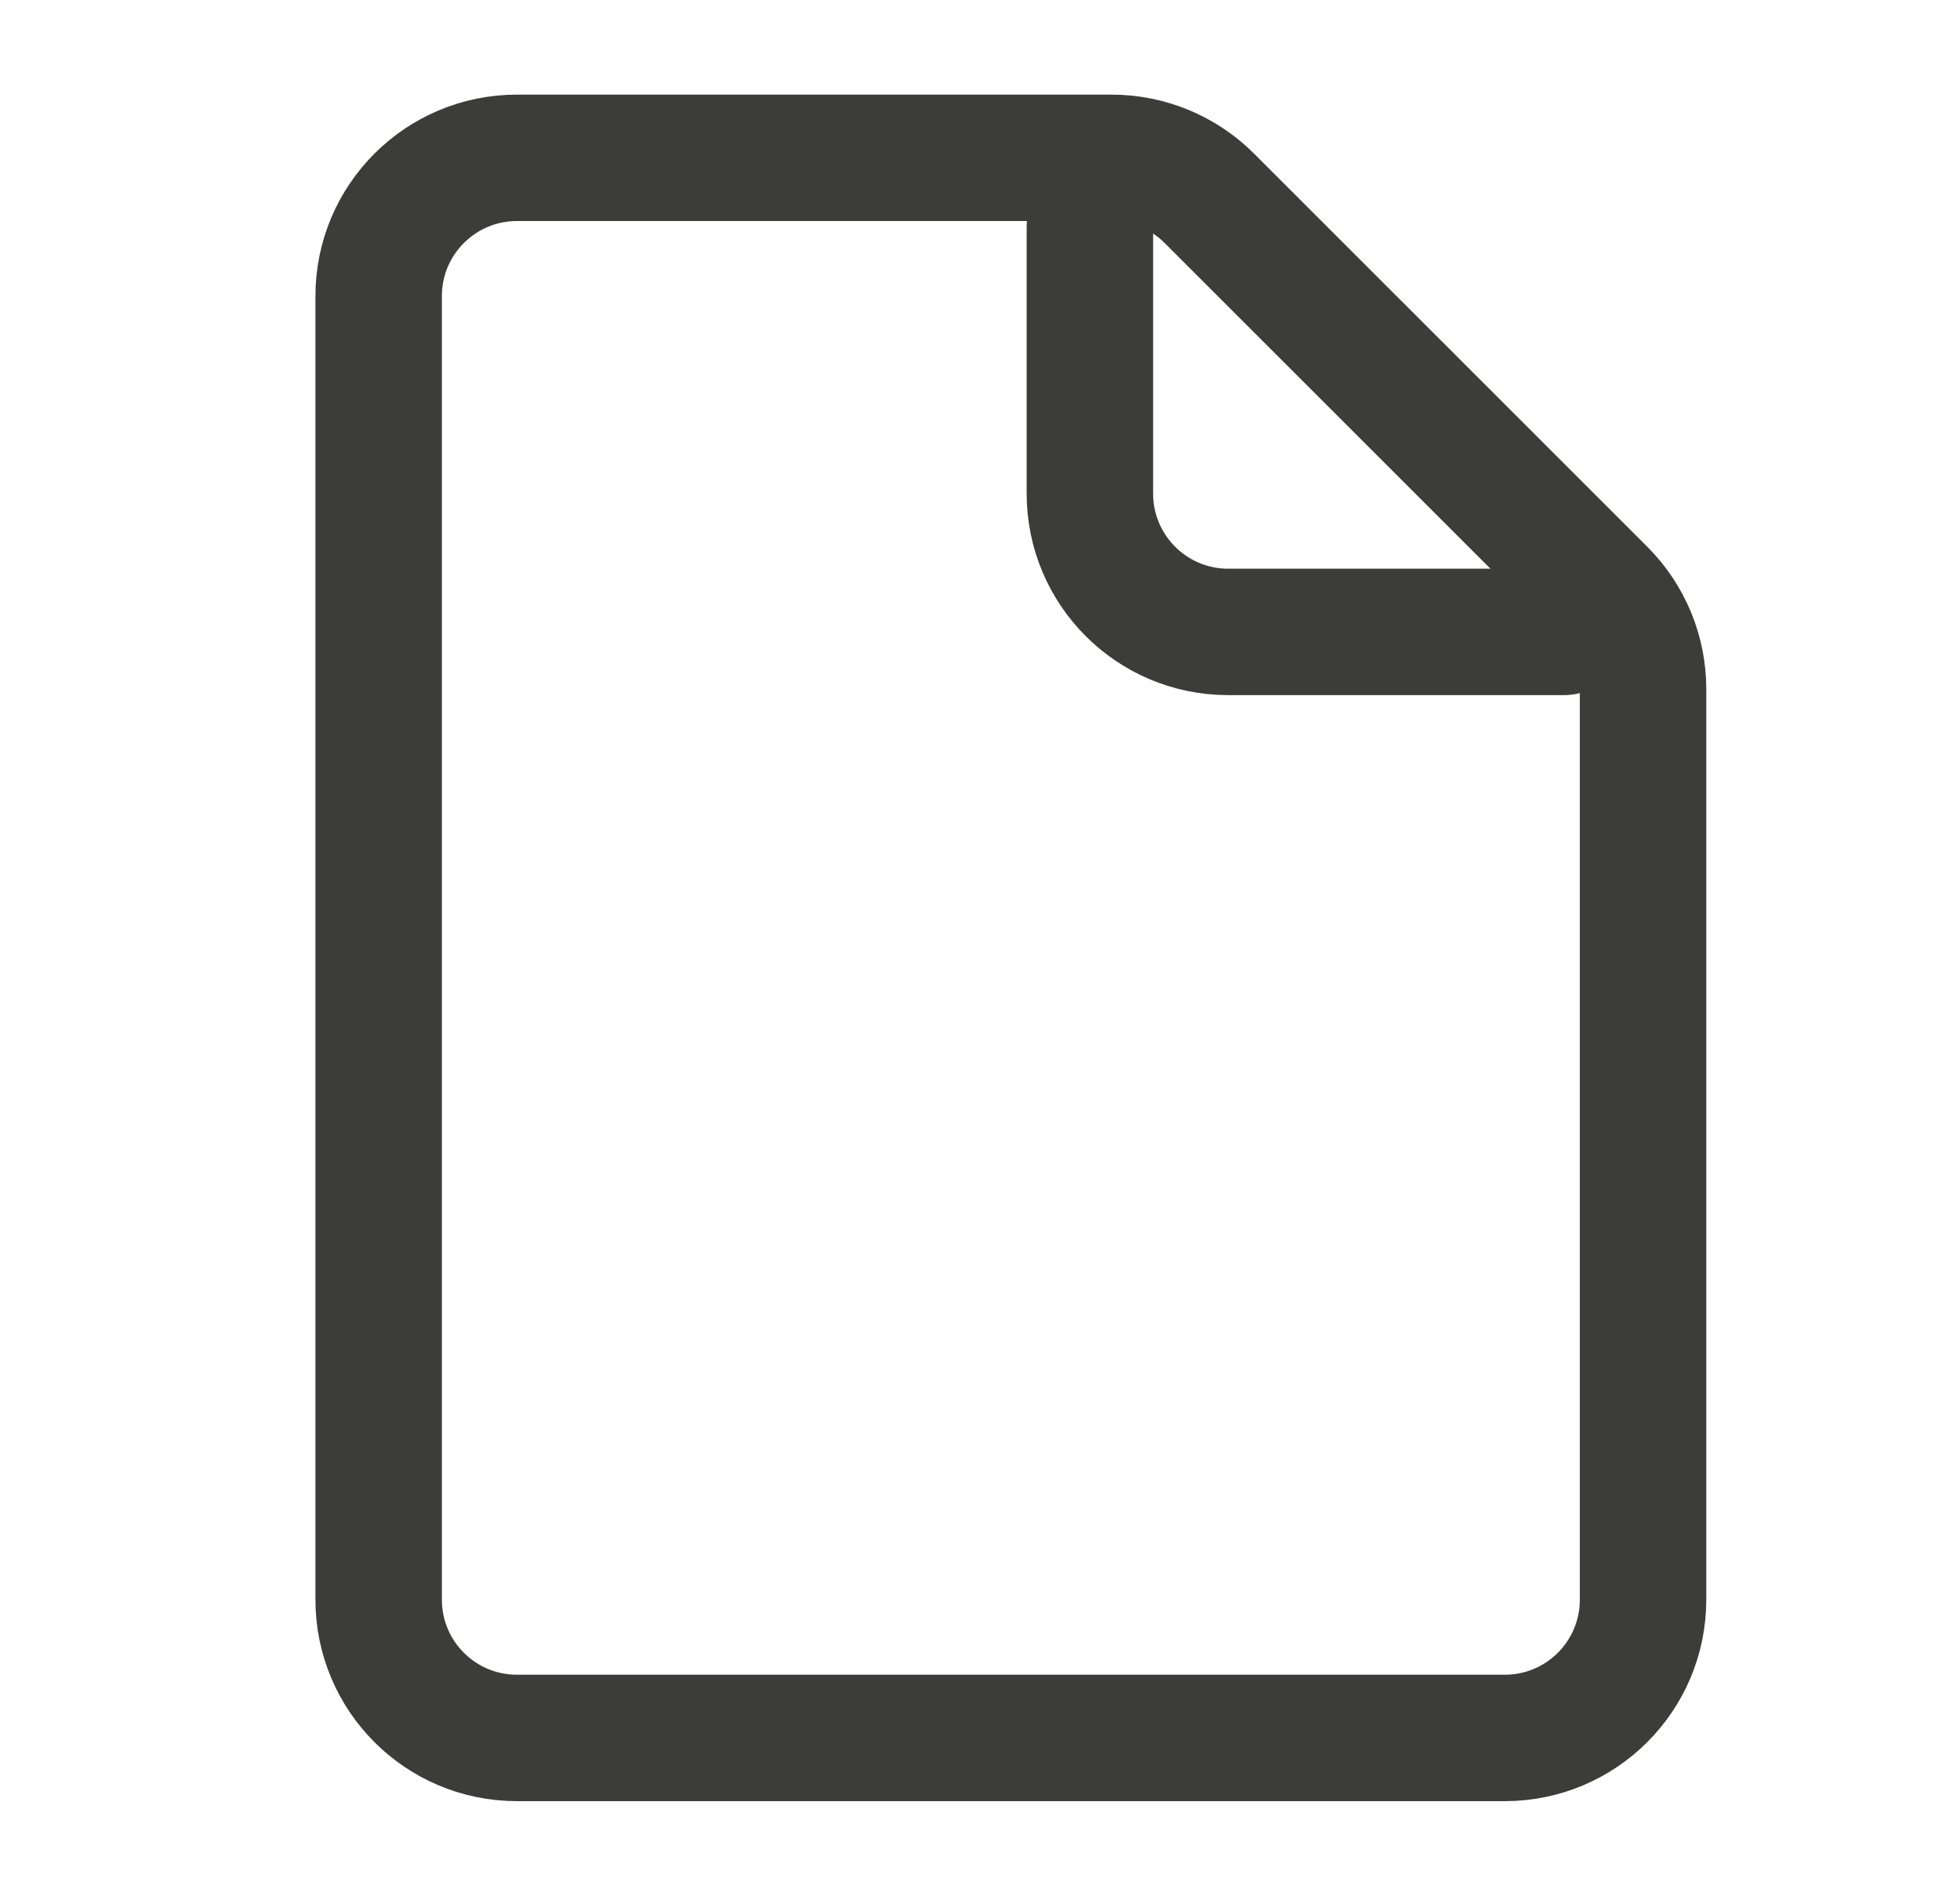 <svg width="31" height="30" viewBox="0 0 31 30" fill="none" xmlns="http://www.w3.org/2000/svg">
<path d="M8.176 27.495H23.8C25.008 27.495 25.987 26.516 25.987 25.308V10.902C25.987 10.322 25.757 9.766 25.346 9.356L19.128 3.138C18.718 2.728 18.162 2.497 17.582 2.497H8.176C6.968 2.497 5.989 3.476 5.989 4.684V25.308C5.989 26.516 6.968 27.495 8.176 27.495Z" stroke="#3C3C3B" stroke-width="2" stroke-miterlimit="10" stroke-linecap="round" stroke-linejoin="round"/>
<path d="M17.238 3.591V7.809C17.238 9.017 18.217 9.997 19.425 9.997H24.737" stroke="#3C3C3B" stroke-width="2" stroke-miterlimit="10" stroke-linecap="round" stroke-linejoin="round"/>
</svg>
